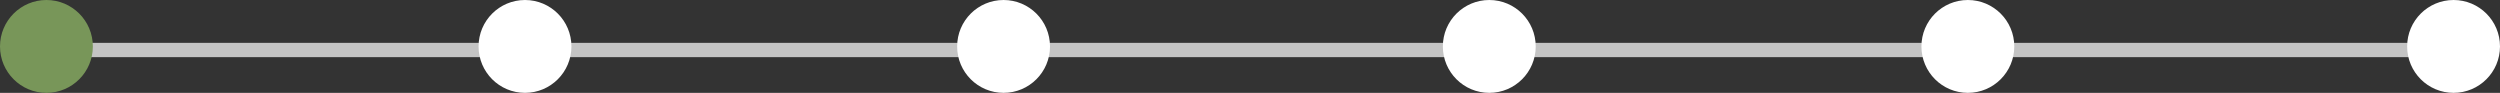 <svg width="350" height="13" viewBox="0 0 350 13" fill="none" xmlns="http://www.w3.org/2000/svg">
<rect x="0" y="0" width="350" height="13" fill="#333333" stroke="none"/>
<rect x="12" y="6" width="57" height="2" fill="#C4C4C4"/>
<circle r="6.5" transform="matrix(1 0 0 -1 6.5 6.5)" fill="#789659"/>
<rect x="79" y="6" width="57" height="2" fill="#C4C4C4"/>
<circle r="6.5" transform="matrix(1 0 0 -1 73.5 6.5)" fill="white"/>
<rect x="146" y="6" width="57" height="2" fill="#C4C4C4"/>
<circle r="6.5" transform="matrix(1 0 0 -1 140.5 6.5)" fill="white"/>
<rect x="214" y="6" width="57" height="2" fill="#C4C4C4"/>
<circle r="6.5" transform="matrix(1 0 0 -1 208.5 6.5)" fill="white"/>
<rect x="281" y="6" width="57" height="2" fill="#C4C4C4"/>
<circle r="6.5" transform="matrix(1 0 0 -1 275.5 6.5)" fill="white"/>
<circle r="6.5" transform="matrix(1 0 0 -1 343.5 6.5)" fill="white"/>
</svg>
